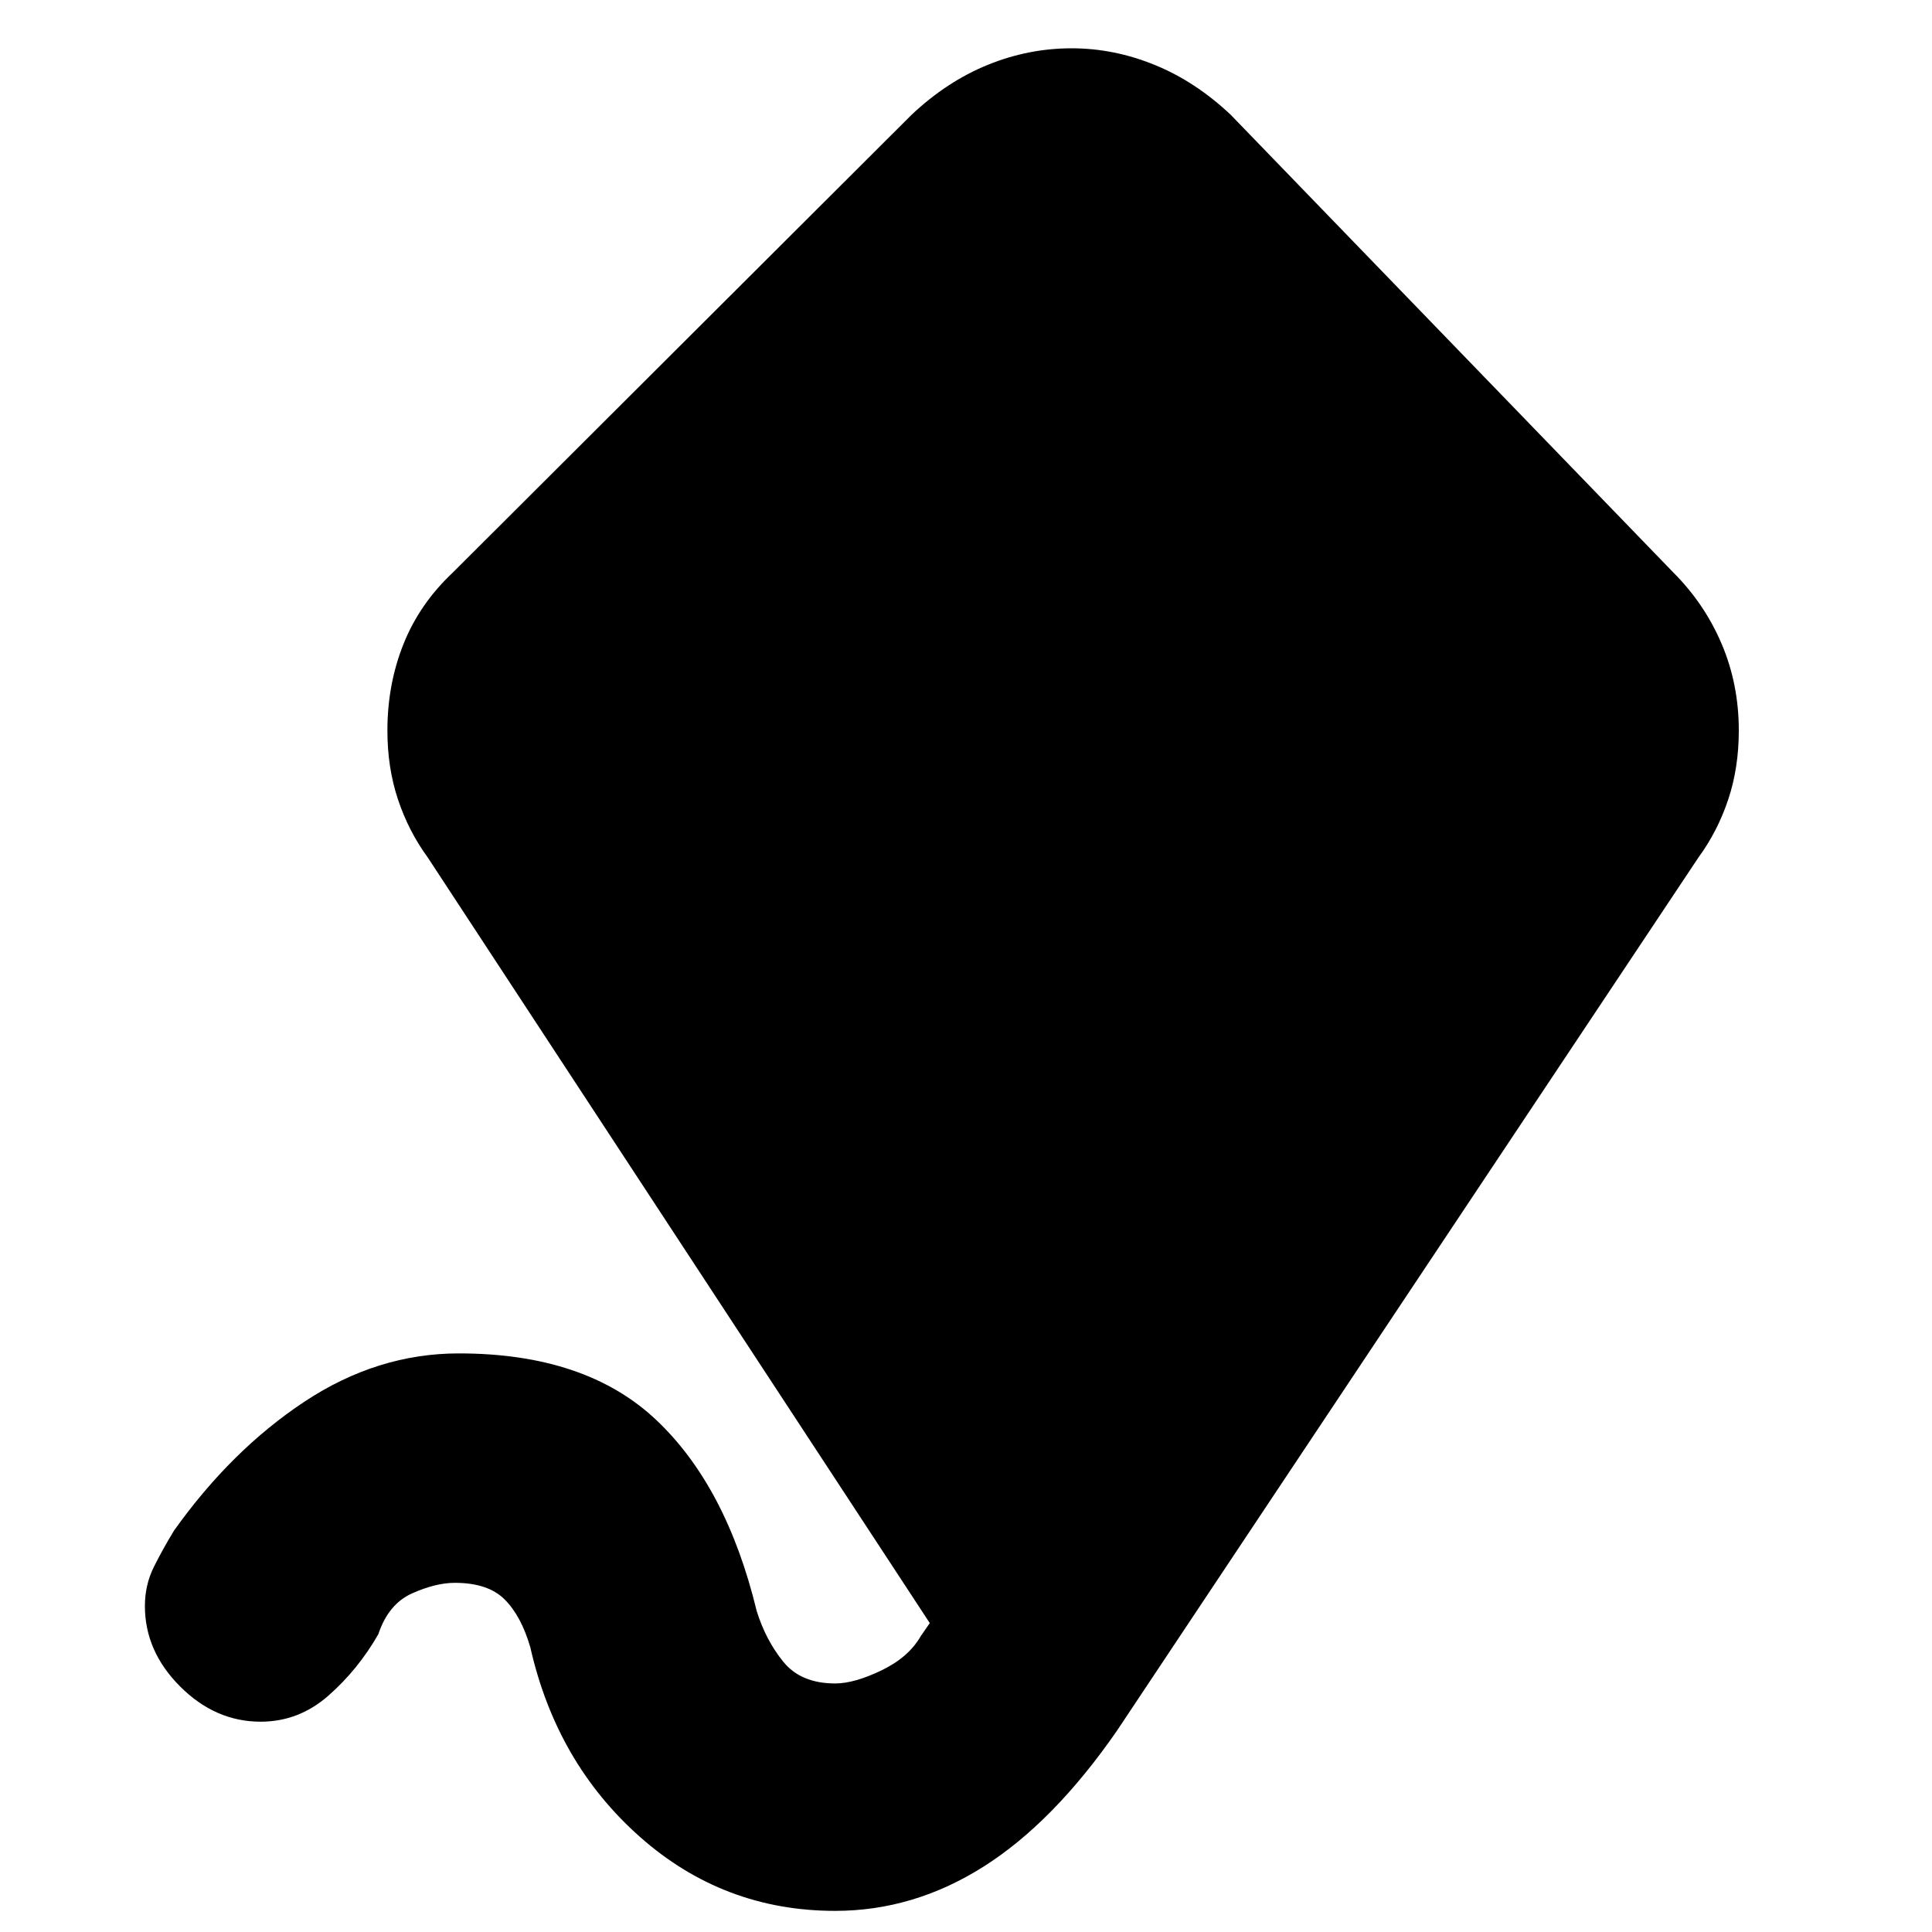 <svg xmlns="http://www.w3.org/2000/svg" height="20" viewBox="0 -960 960 960" width="20"><path d="M415-10.5q-55.5 0-97-36.75t-54.5-94.25q-4.5-15.5-12.75-23.75T226-173.5q-9.5 0-21.25 5.25T188-148q-10 17.5-24.75 30.5t-33.75 13q-22.5 0-40-17.5T72-162q0-10.5 4.5-19.5t10-18q28.5-40 64.75-64t76.75-24q63 0 98 33t50 95q4.5 14.5 13.25 25.25T415-123.5q9.5 0 23-6.5t19.5-17l4.5-6.5L212.5-534q-9.5-13-14.75-28.75T192.5-597q0-23 8-43t24.5-35.5L453-903q17.5-16.5 37.75-24.75T532.5-936q21 0 41.25 8.25T611.5-903l220 227.5q15.5 15.5 24 35.5t8.5 43q0 18.5-5.25 34.25T844-534L555-100q-31.5 45.5-66.25 67.5T415-10.5Z"/></svg>